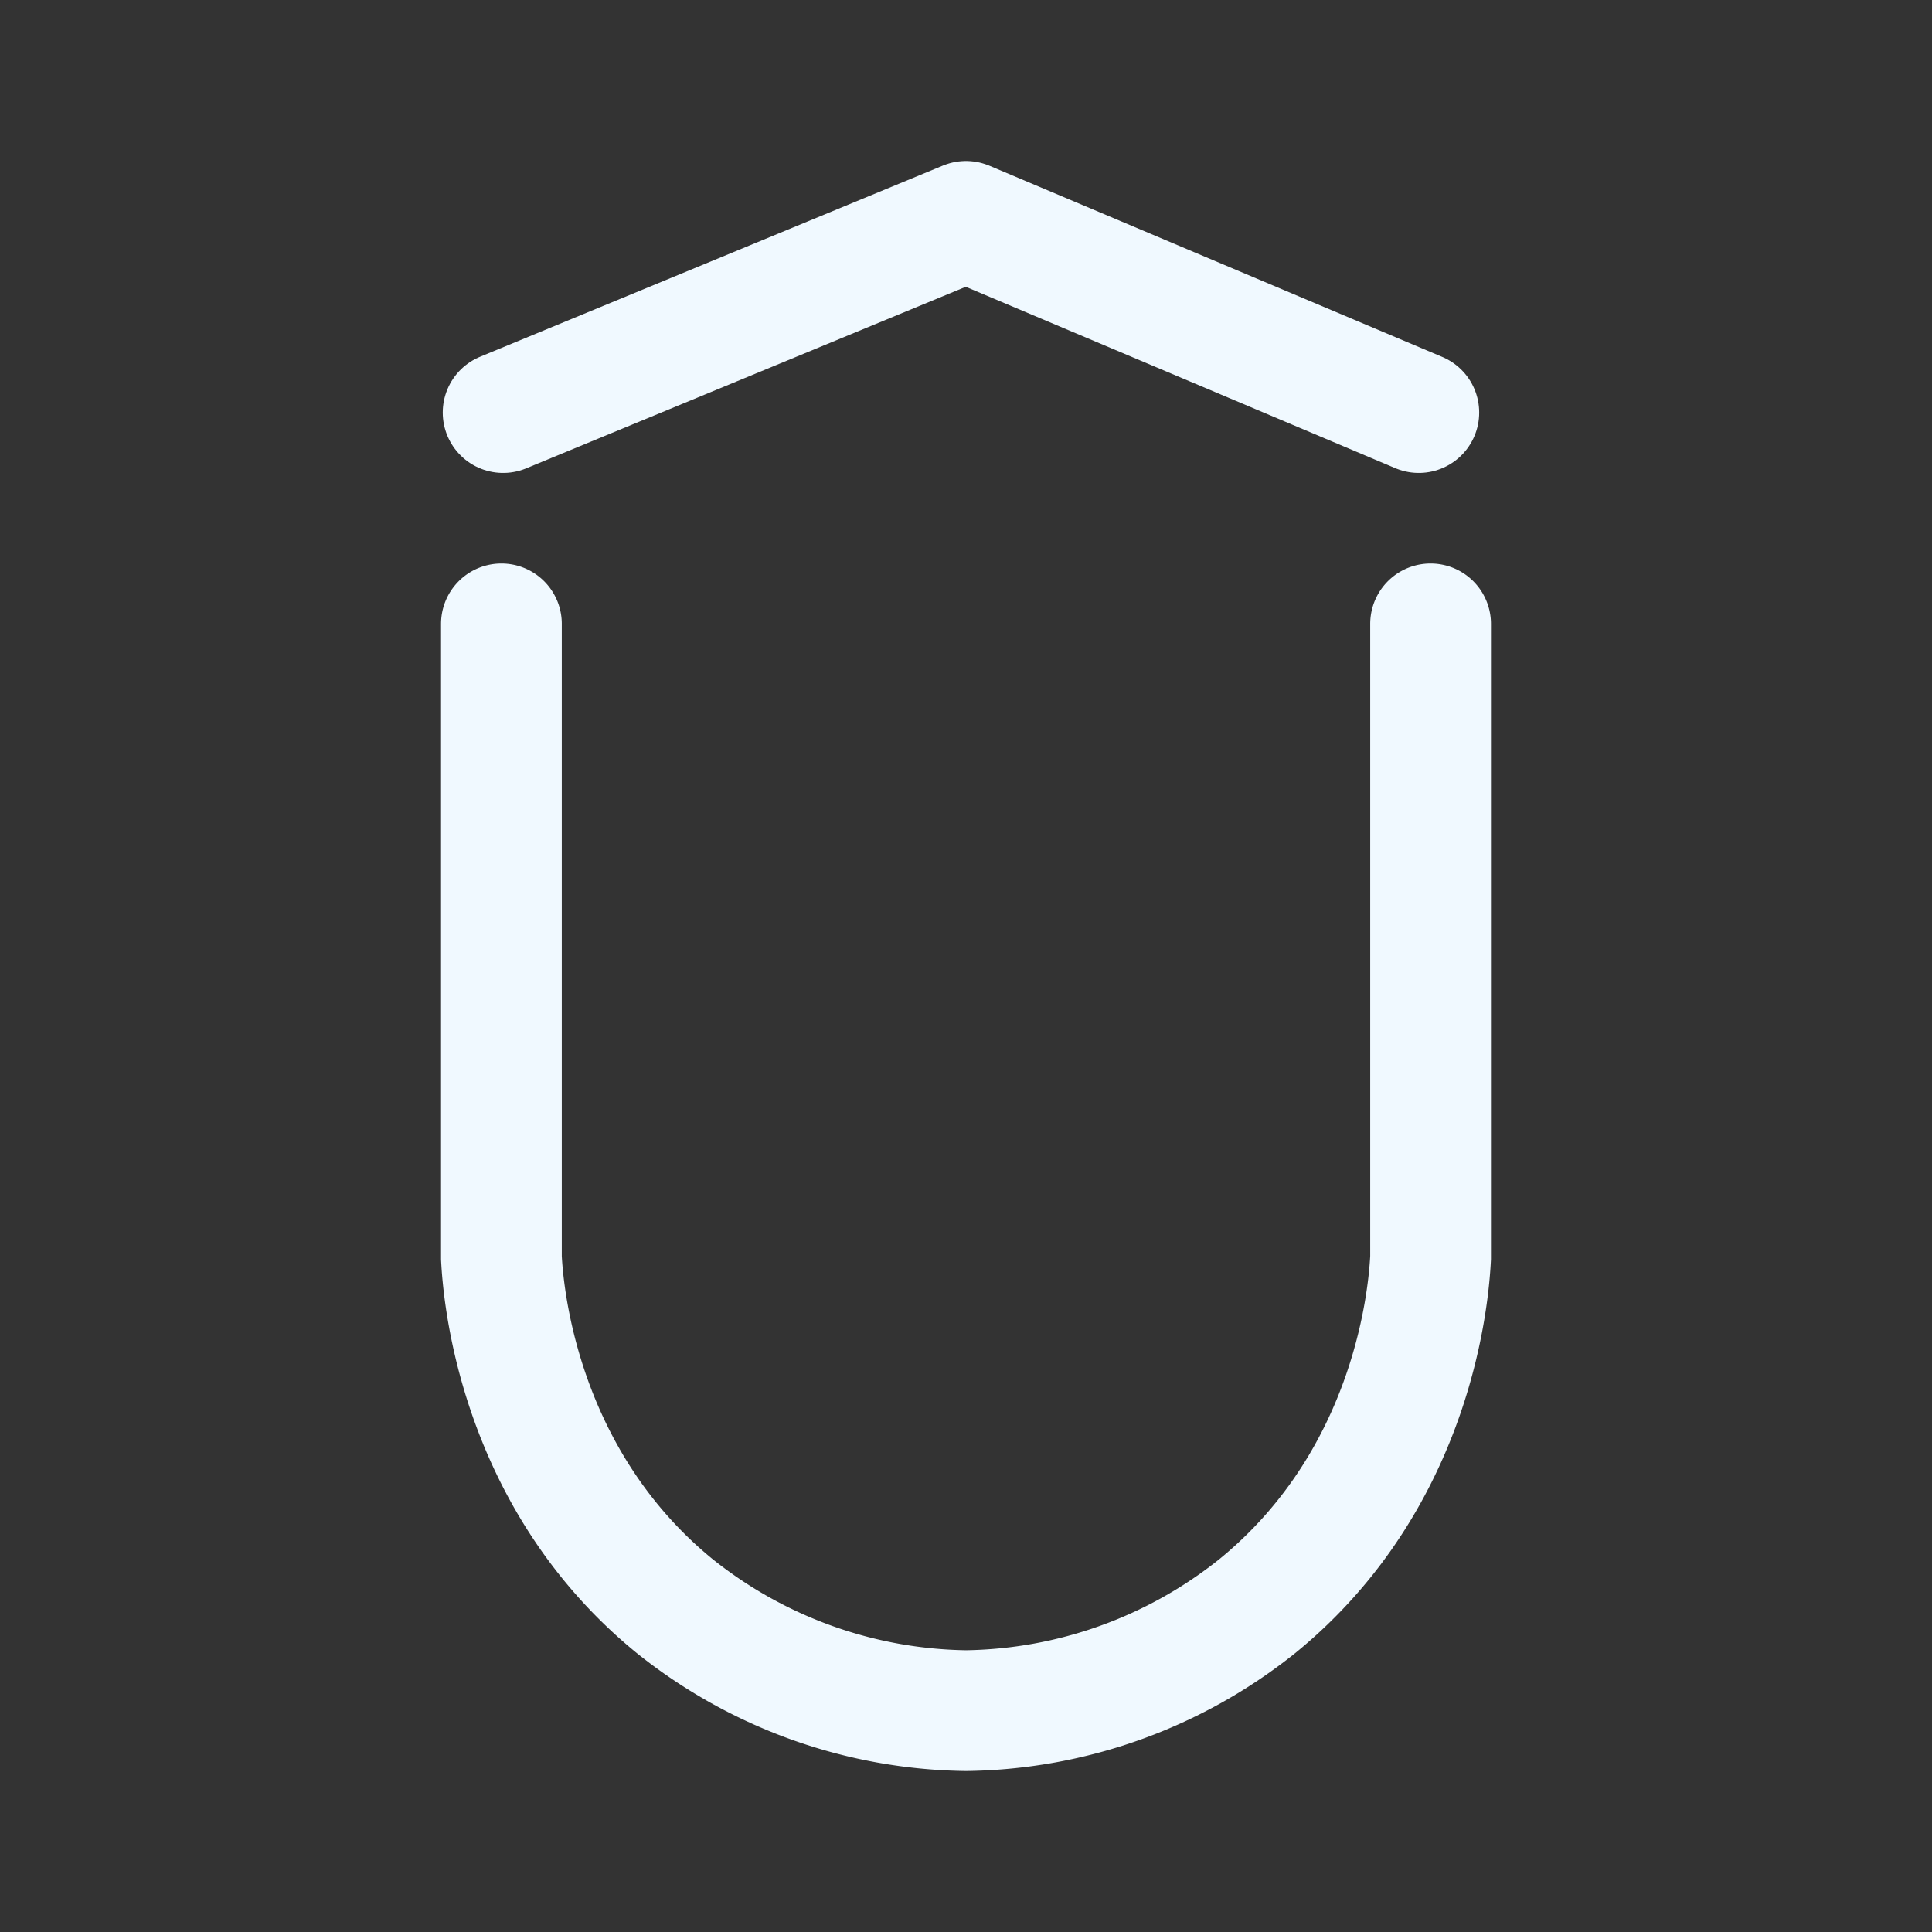<svg width="64px" height="64px" viewBox="0 0 192 192" xmlns="http://www.w3.org/2000/svg" fill="none"><rect x="0" y="0" width="192" height="192" fill="#333333" stroke="none"/><g id="SVGRepo_bgCarrier" stroke-width="0"></g><g id="SVGRepo_tracerCarrier" stroke-linecap="round" stroke-linejoin="round"></g><g id="SVGRepo_iconCarrier"><path d="M33.83 46v62.997c.16 3.087 1.453 21.753 17.223 34.618A47.477 47.695 0 0 0 80 154a47.477 47.695 0 0 0 28.947-10.384c15.792-12.865 17.063-31.531 17.223-34.618V46" class="cls-2" style="fill:none;stroke:#f0f9ff;stroke-width:12px;stroke-linecap:round;stroke-miterlimit:10" transform="translate(16 16)"></path><path d="M34 25 80 6l45 19" style="fill:none;stroke:#f0f9ff;stroke-width:12;stroke-linecap:round;stroke-linejoin:round;stroke-miterlimit:1;paint-order:stroke fill markers" transform="translate(16 16)"></path></g></svg>